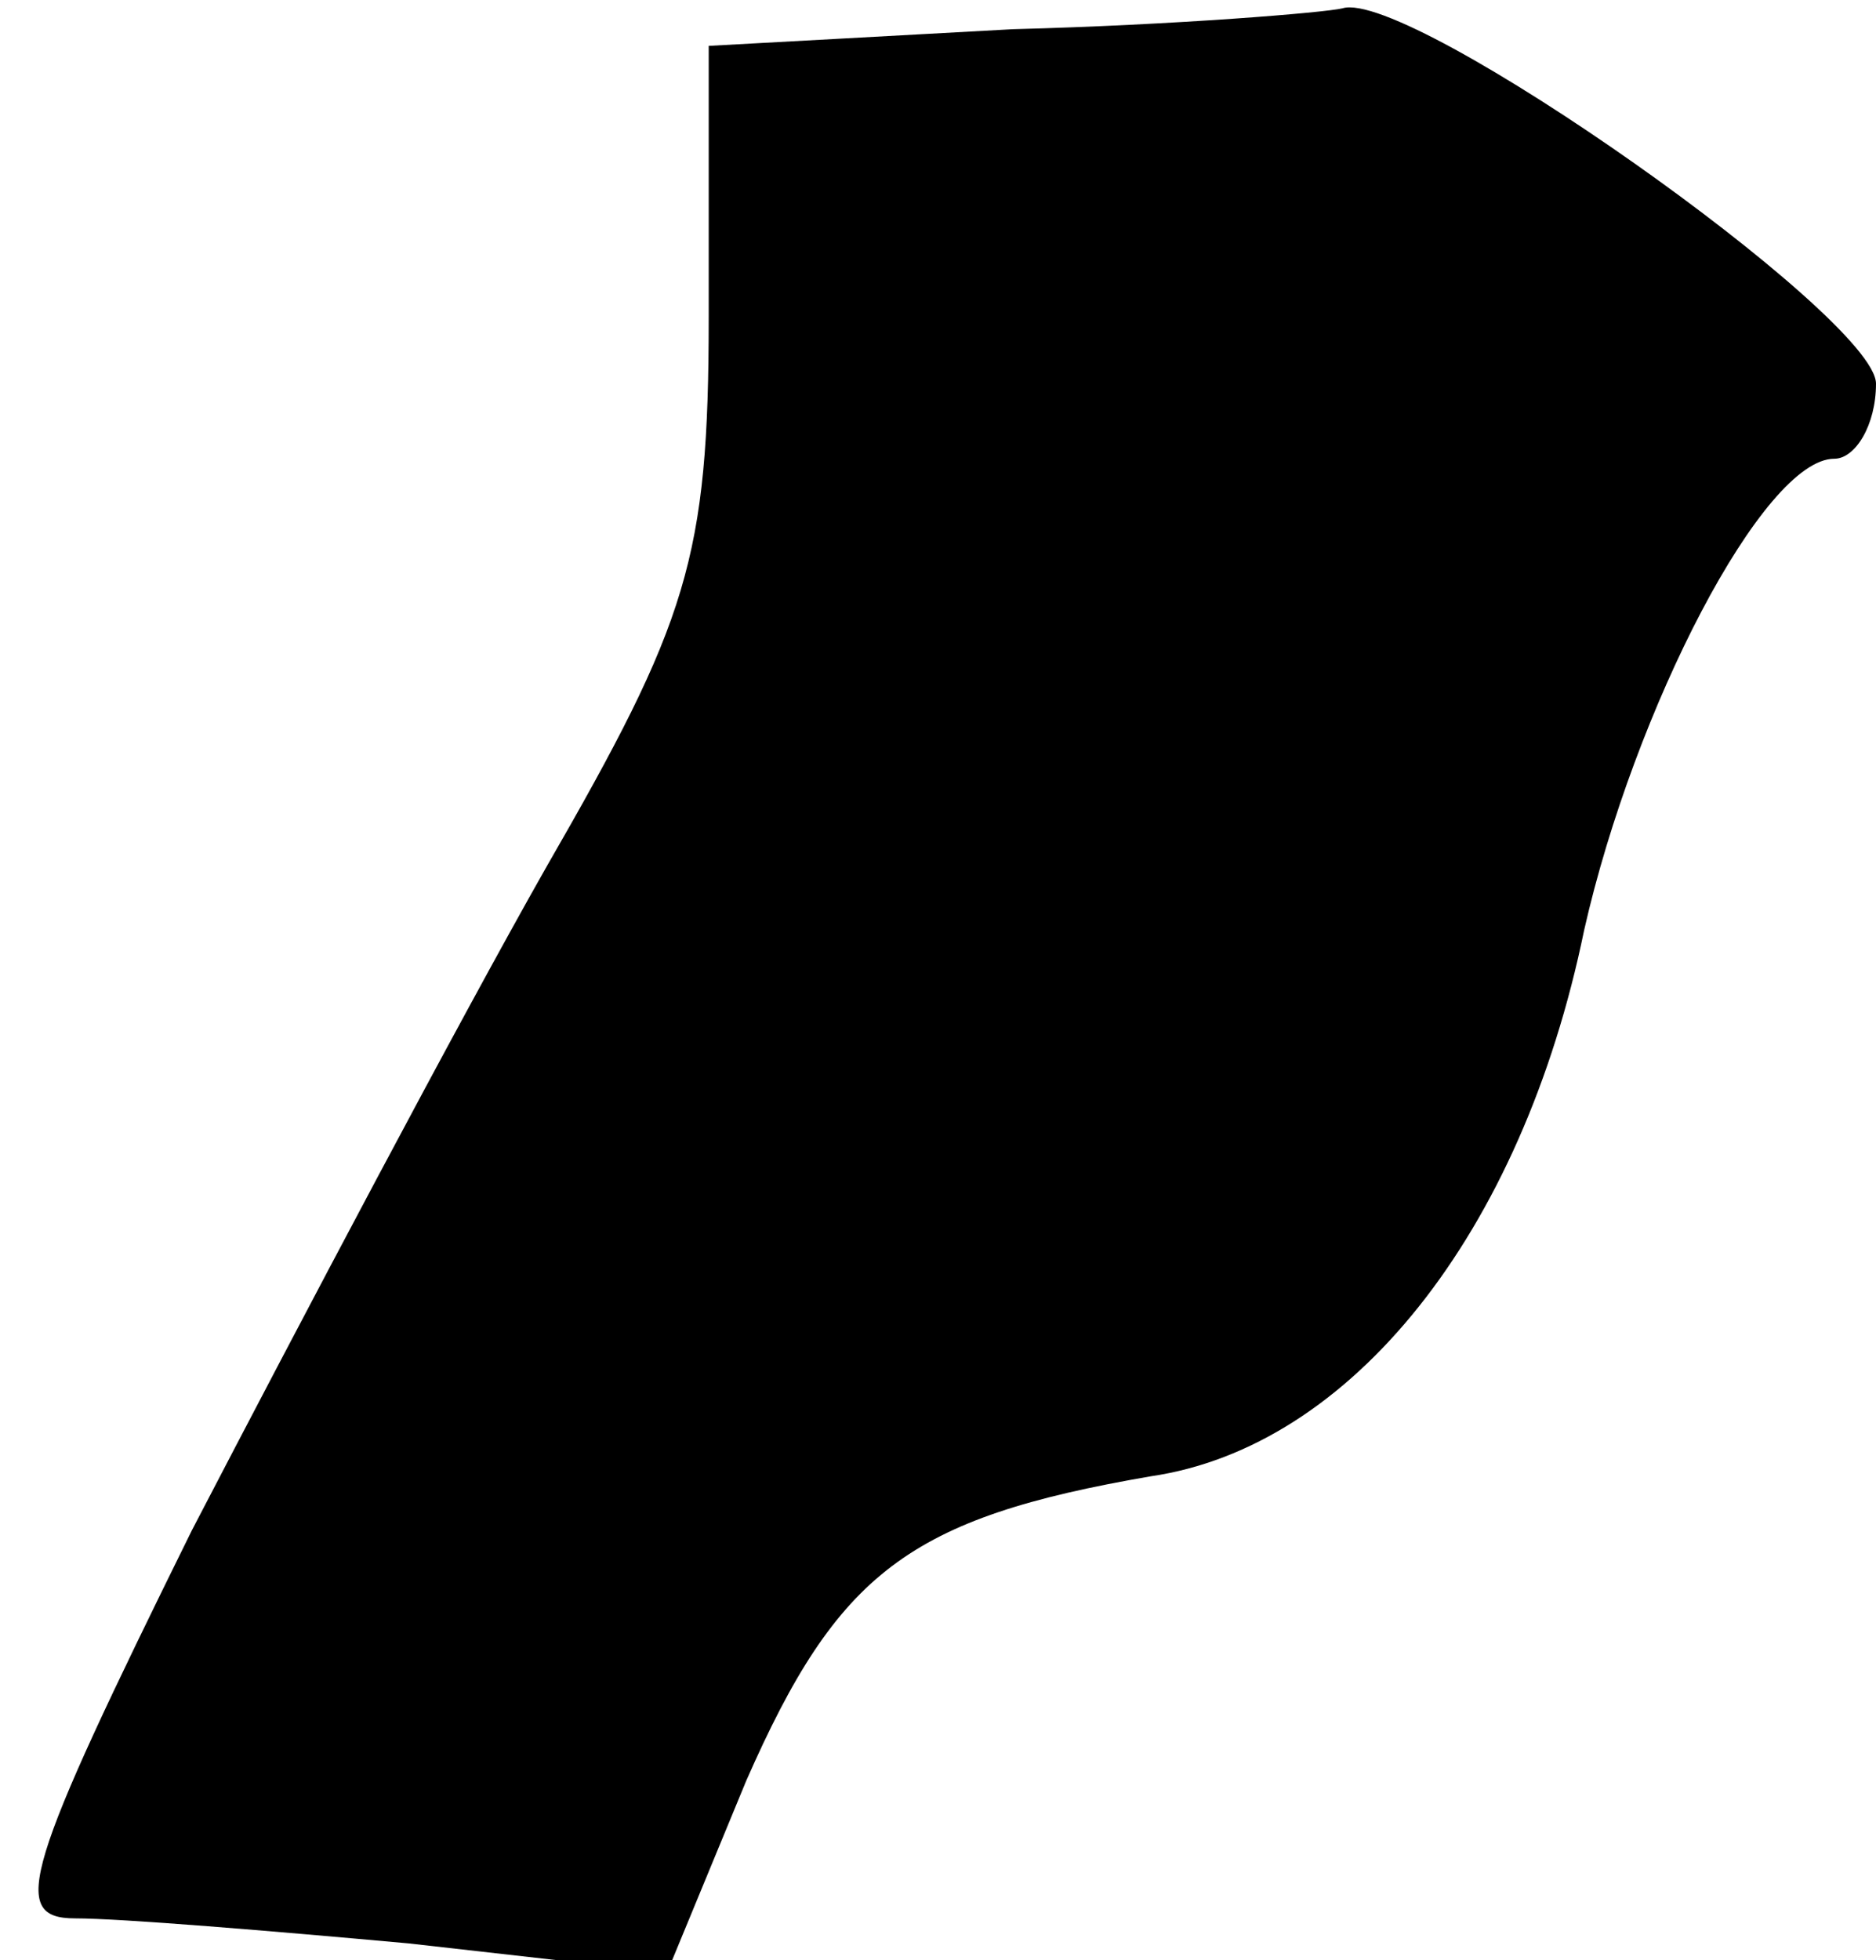 <?xml version="1.0" standalone="no"?>
<!DOCTYPE svg PUBLIC "-//W3C//DTD SVG 20010904//EN"
 "http://www.w3.org/TR/2001/REC-SVG-20010904/DTD/svg10.dtd">
<svg version="1.0" xmlns="http://www.w3.org/2000/svg"
 width="45pt" height="47pt" viewBox="0 0 45 47"
 preserveAspectRatio="xMidYMid meet">
<g transform="translate(0,47) scale(0.1,-0.1)"
fill="#000000" stroke="none">
<path fill="#000000" stroke="none" d="M243 463 l-73 -4 0 -65 c0 -58 -5 -73
-39 -132 -21 -37 -59 -109 -85 -159 -40 -81 -44 -93 -28 -93 11 0 47 -3 80 -6
l62 -7 19 46 c22 50 39 63 97 73 48 7 89 58 104 131 12 53 43 113 60 113 5 0
10 8 10 18 0 16 -112 95 -128 90 -4 -1 -40 -4 -79 -5z"/>
</g>
</svg>

